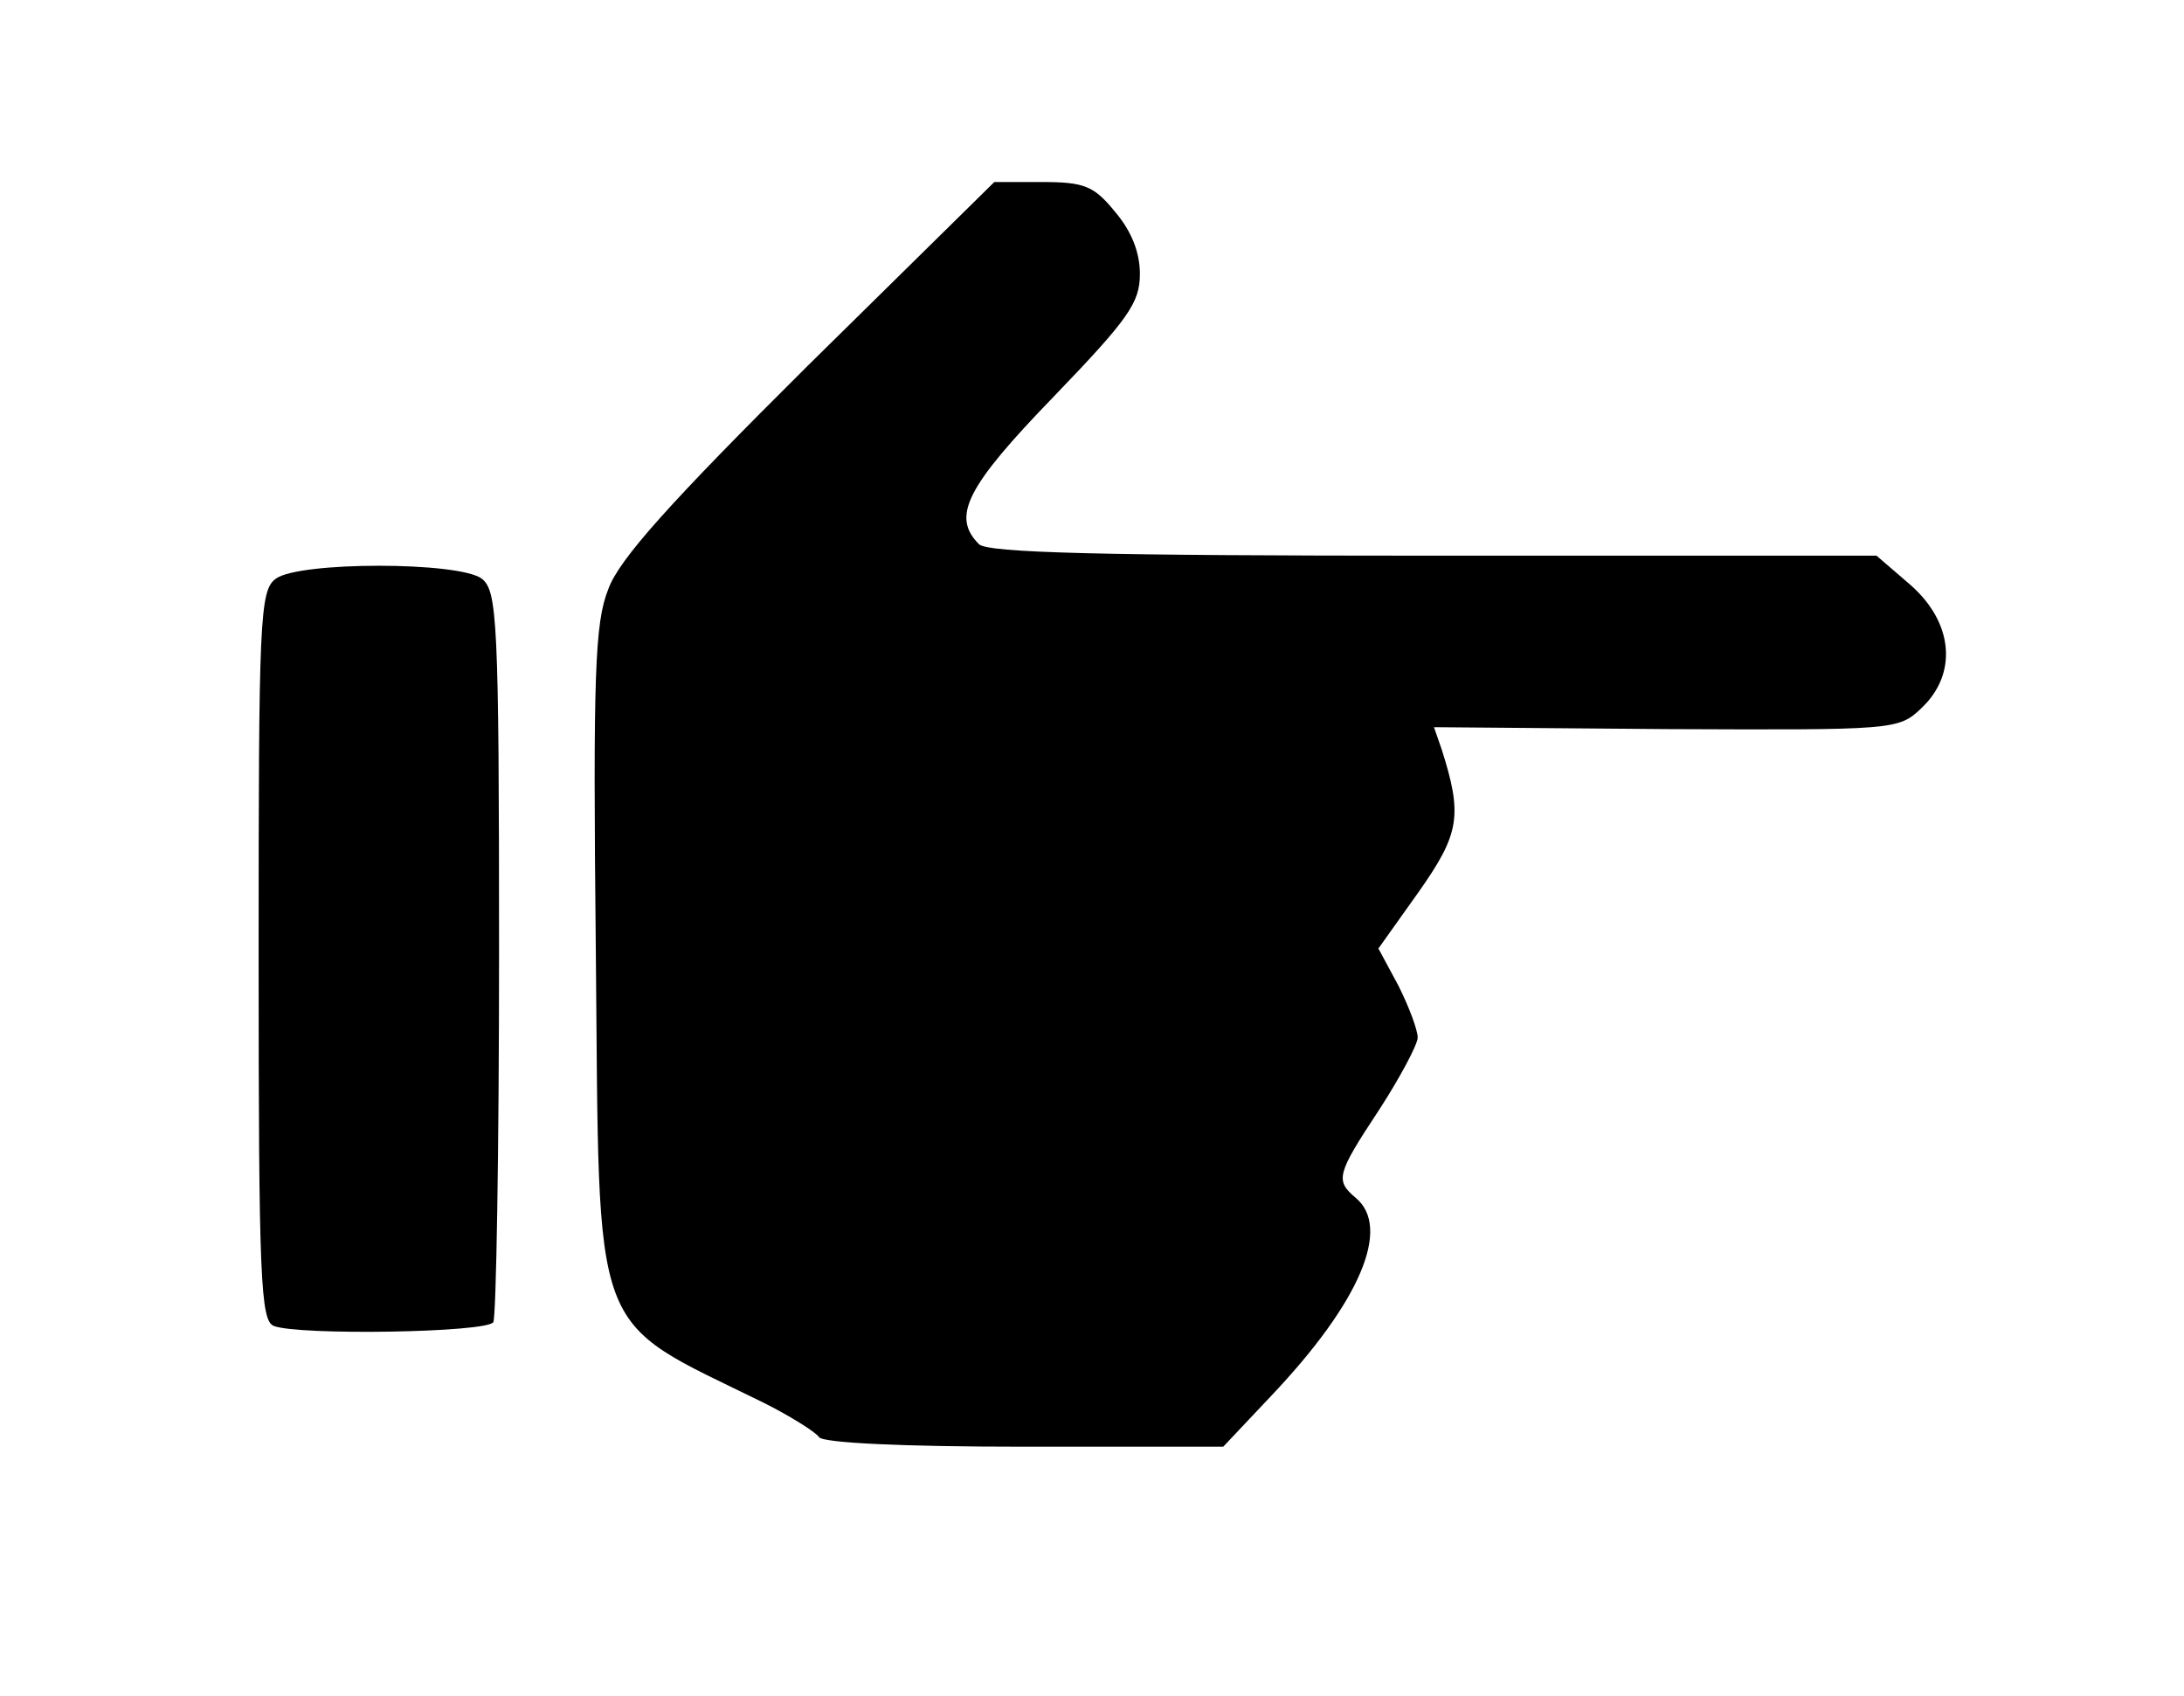 <?xml version="1.0" standalone="no"?>
<!DOCTYPE svg PUBLIC "-//W3C//DTD SVG 20010904//EN"
 "http://www.w3.org/TR/2001/REC-SVG-20010904/DTD/svg10.dtd">
<svg version="1.0" xmlns="http://www.w3.org/2000/svg"
 width="228pt" height="177pt" viewBox="0 0 228 177"
 preserveAspectRatio="xMidYMid meet">
<g transform="translate(0,177) scale(0.1,-0.1)"
fill="#000000" stroke="none">
<path d="M844 1389 c-144 -143 -198 -203 -209 -234 -14 -35 -16 -89 -13 -376
4 -414 -8 -383 175 -473 28 -14 55 -31 58 -36 4 -6 87 -10 214 -10 l208 0 50
53 c93 98 126 176 88 207 -21 18 -20 24 25 92 22 34 40 68 40 75 0 8 -9 32
-20 54 l-21 39 42 59 c43 61 46 80 24 149 l-8 23 243 -2 c238 -1 242 -1 266
22 38 36 33 89 -11 128 l-36 31 -462 0 c-347 0 -466 3 -475 12 -29 29 -13 60
78 154 78 81 90 98 90 128 0 23 -9 45 -26 65 -22 27 -32 31 -76 31 l-50 0
-194 -191z"/>
<path d="M288 1166 c-17 -12 -18 -43 -18 -394 0 -337 2 -381 16 -386 26 -10
222 -7 229 4 3 5 6 179 6 386 0 349 -2 377 -18 390 -24 18 -191 18 -215 0z"/>
</g>
</svg>
